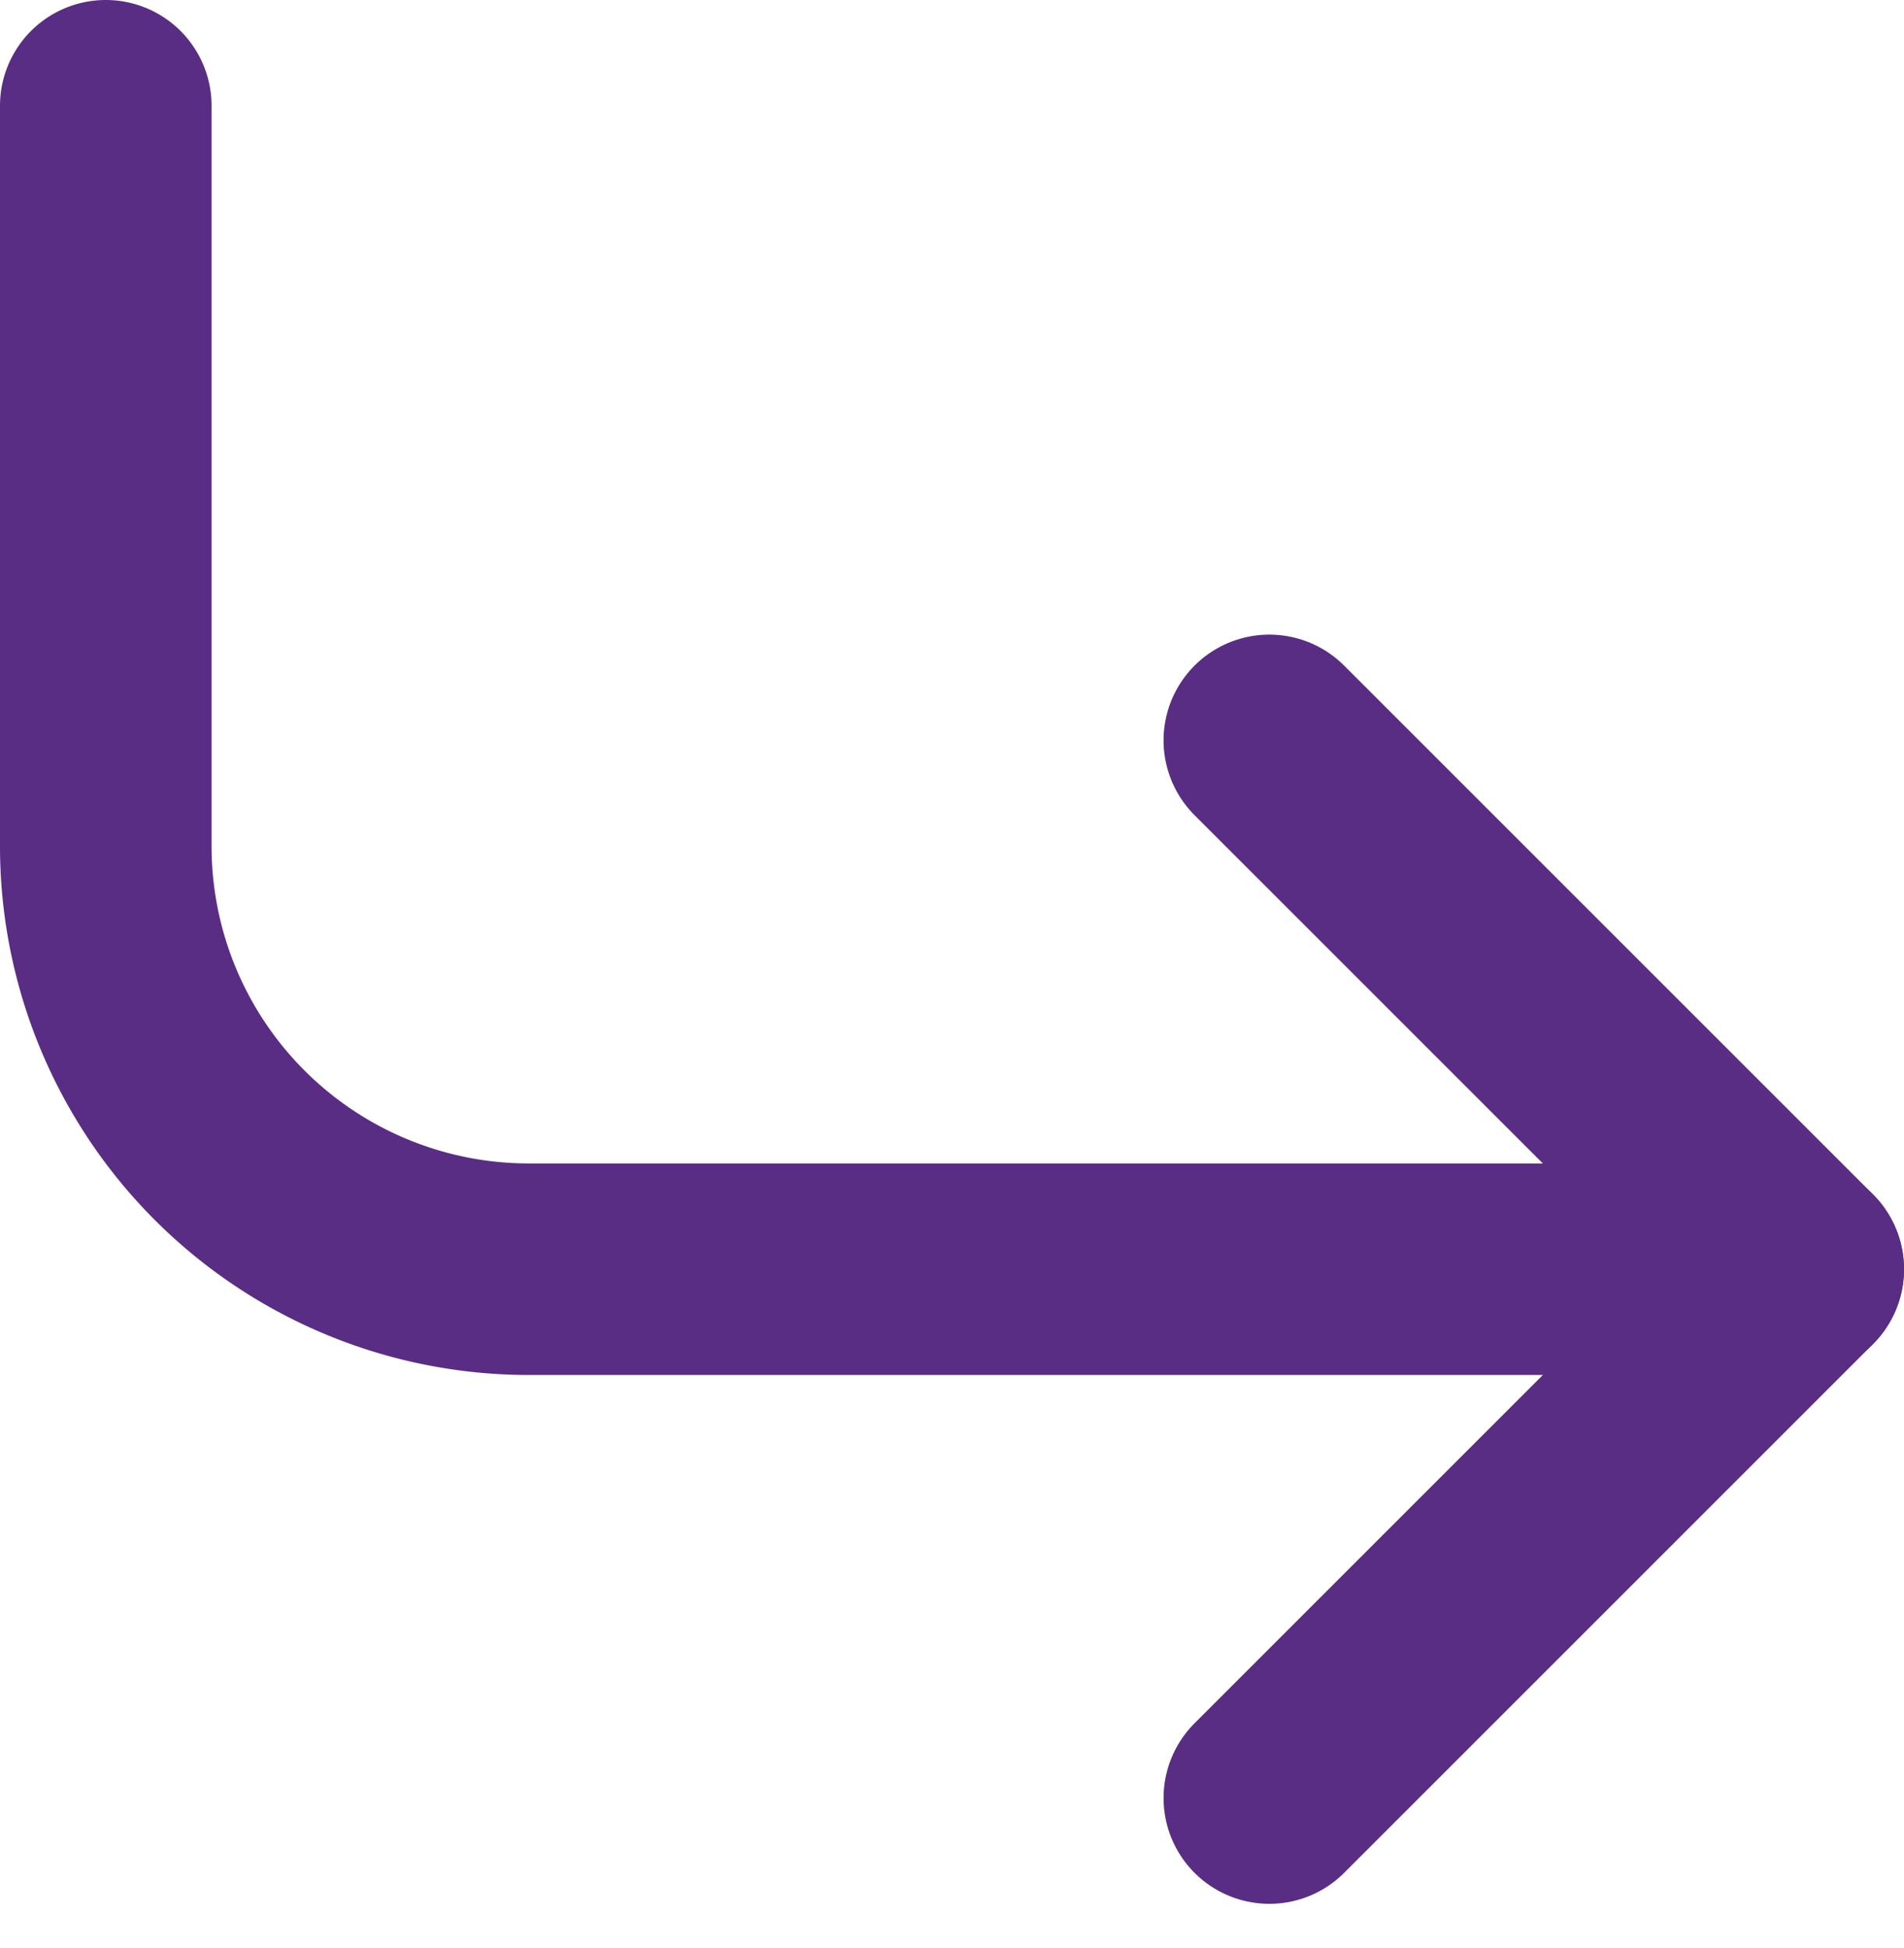 <svg xmlns="http://www.w3.org/2000/svg" width="18" height="18.414" viewBox="0 0 18 18.414">
  <g id="corner-down-right" transform="translate(-3 -3)">
    <path id="Path_2948" data-name="Path 2948" d="M15,10l5,5-5,5" fill="none" stroke="#592d83" stroke-linecap="round" stroke-linejoin="round" stroke-width="2"/>
    <path id="Path_2949" data-name="Path 2949" d="M4,4v7a4,4,0,0,0,4,4H20" fill="none" stroke="#592d83" stroke-linecap="round" stroke-linejoin="round" stroke-width="2"/>
  </g>
</svg>
